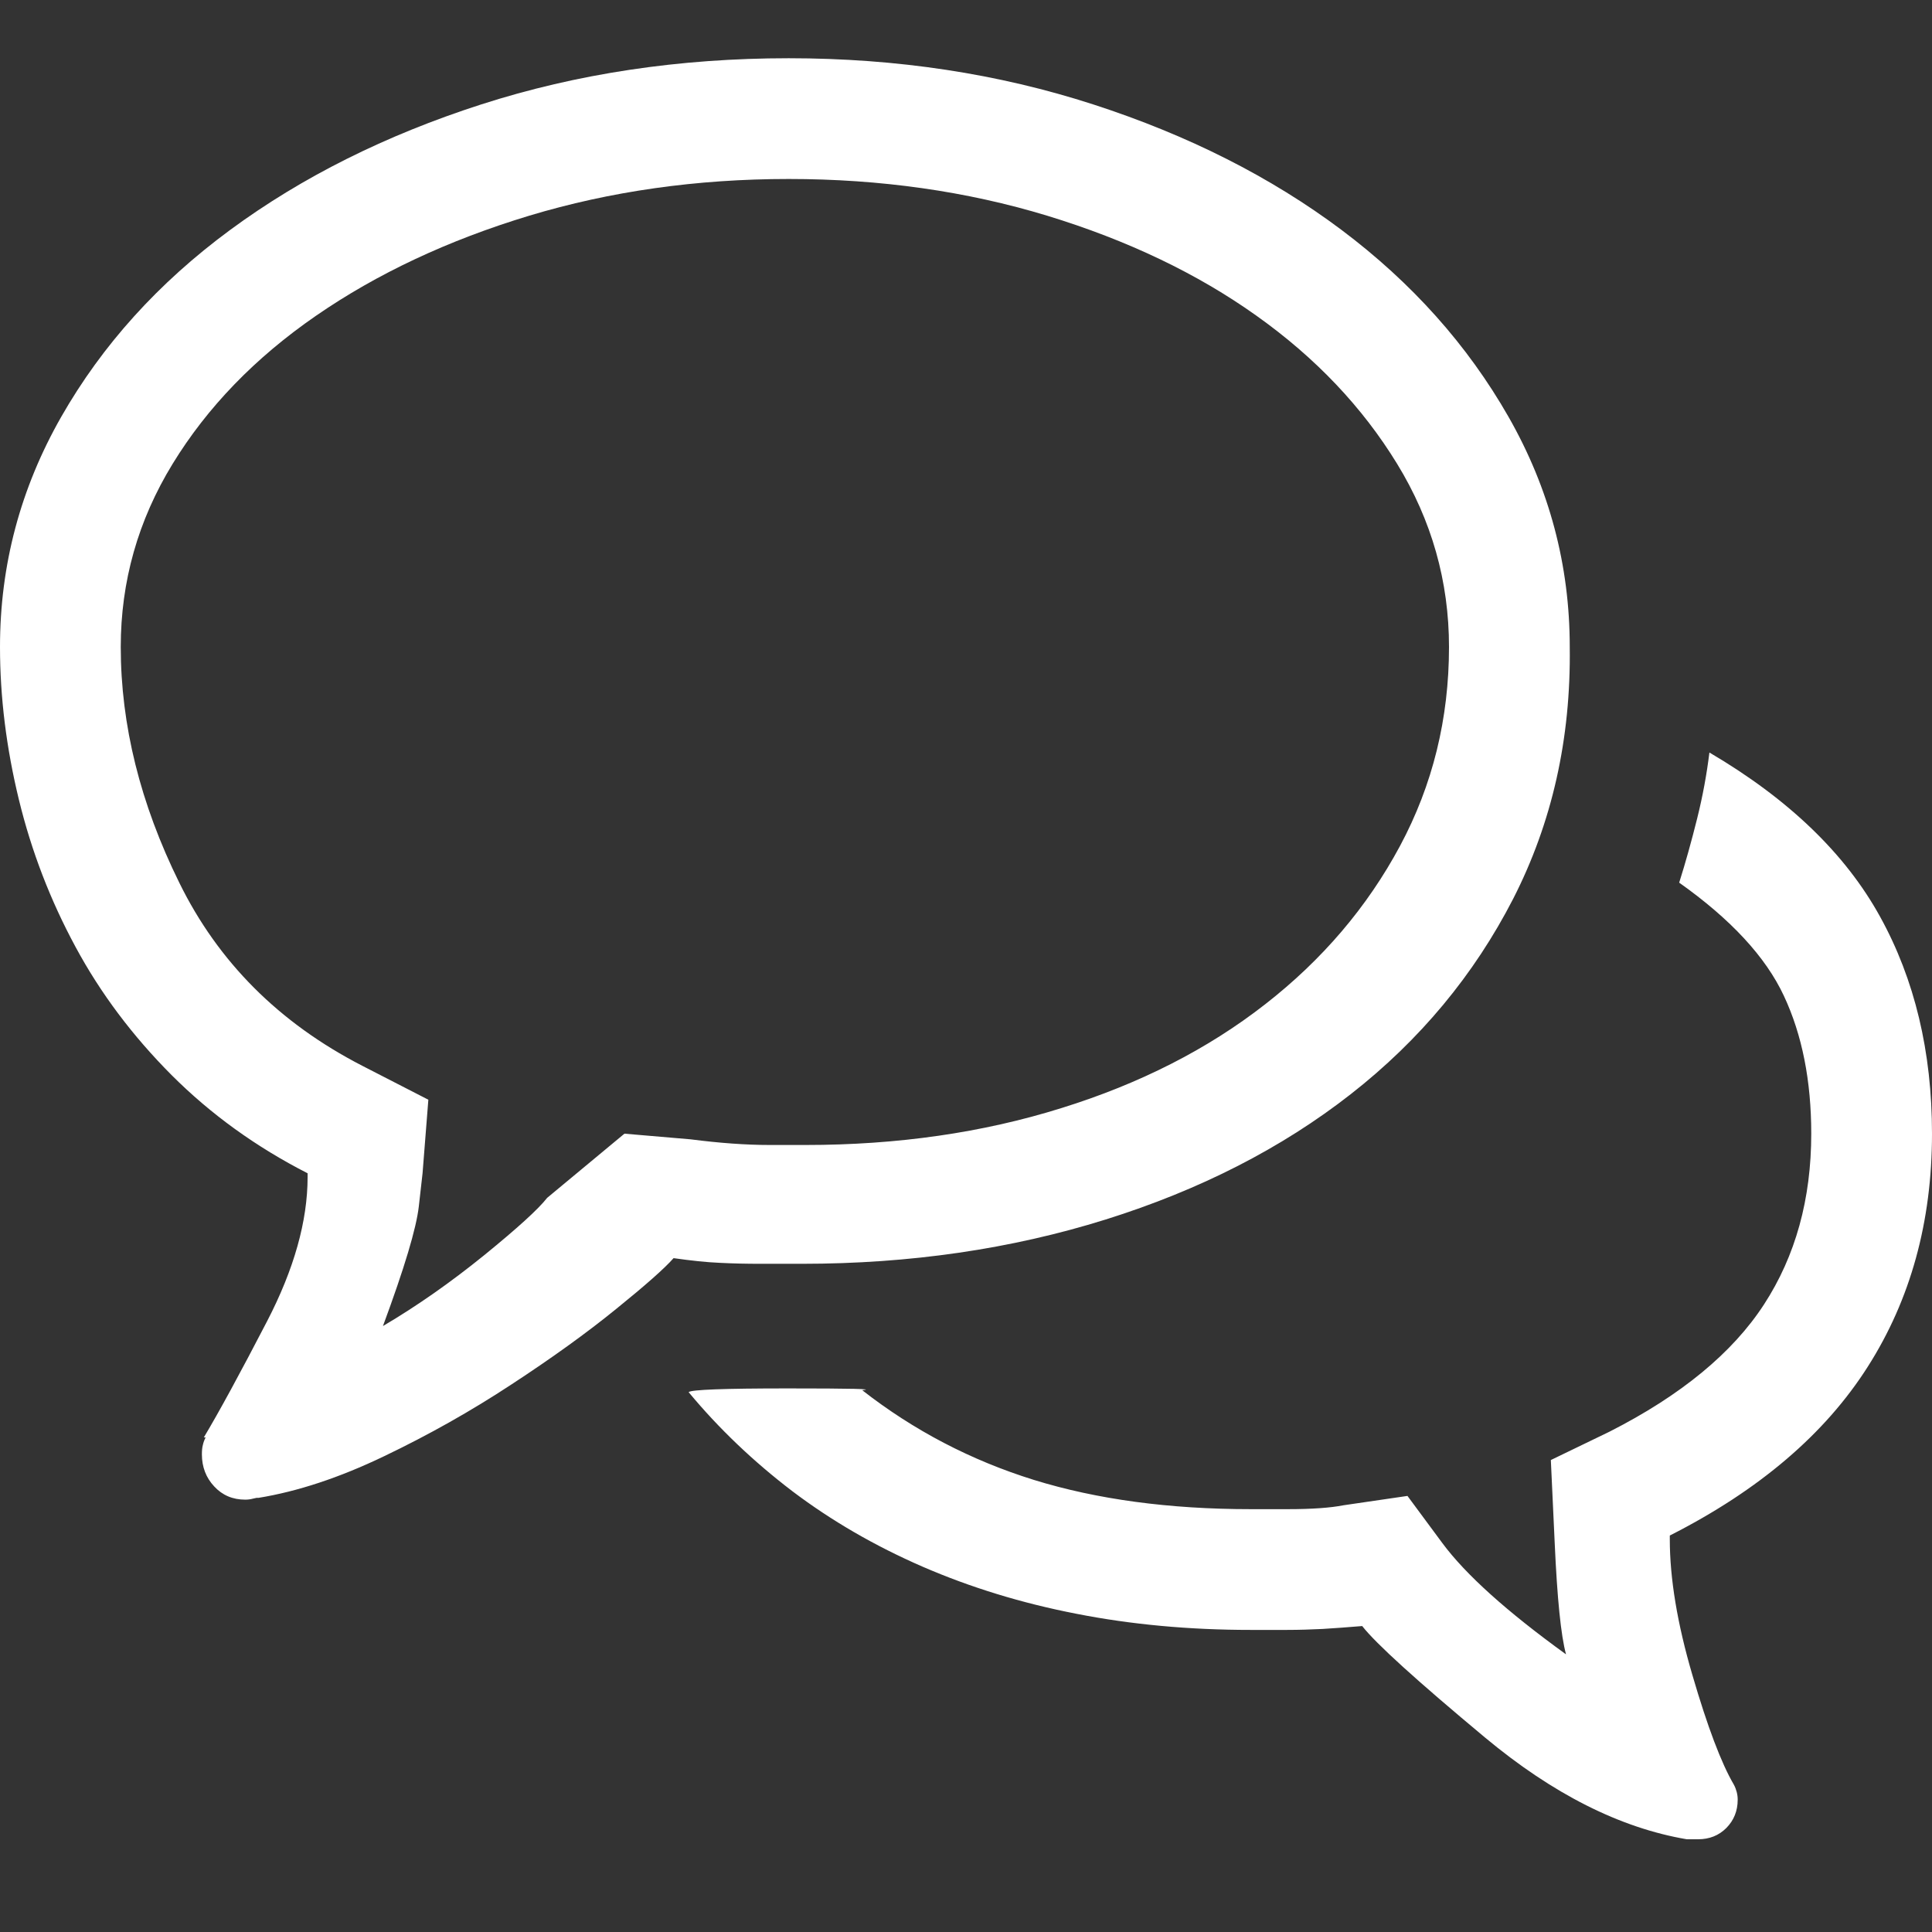 <?xml version="1.0" encoding="UTF-8"?>
<svg width="14px" height="14px" viewBox="0 0 14 14" version="1.1" xmlns="http://www.w3.org/2000/svg" xmlns:xlink="http://www.w3.org/1999/xlink">
    <rect x="0" y="0" width="14" height="14" fill="#333333" stroke="none"/>
    <!-- Generator: Sketch 51 (57462) - http://www.bohemiancoding.com/sketch -->
    <title>bubbles - simple-line-icons</title>
    <desc>Created with Sketch.</desc>
    <defs></defs>
    <g id="Page-1" stroke="none" stroke-width="1" fill="none" fill-rule="evenodd">
        <g id="Bumpa-coming-soon2" transform="translate(-573, -857)" fill="#FFFFFF">
            <g id="Group-6" transform="translate(75, 75)">
                <path d="M503.811,791.158 L503.51,791.158 C503.41,791.158 503.312,791.156 503.216,791.151 C503.12,791.147 503.008,791.135 502.881,791.117 C502.817,791.19 502.678,791.313 502.464,791.486 C502.25,791.66 501.997,791.842 501.705,792.033 C501.413,792.225 501.106,792.398 500.782,792.553 C500.459,792.708 500.156,792.808 499.873,792.854 L499.859,792.854 L499.832,792.86 C499.814,792.865 499.796,792.867 499.777,792.867 C499.686,792.867 499.611,792.835 499.552,792.771 C499.493,792.708 499.463,792.63 499.463,792.539 C499.463,792.512 499.465,792.489 499.47,792.471 C499.474,792.452 499.481,792.434 499.49,792.416 L499.477,792.416 C499.586,792.234 499.739,791.953 499.935,791.575 C500.131,791.197 500.229,790.848 500.229,790.529 L500.229,790.502 C499.855,790.311 499.527,790.074 499.244,789.791 C498.962,789.508 498.729,789.199 498.547,788.861 C498.365,788.524 498.228,788.169 498.137,787.795 C498.046,787.421 498,787.052 498,786.688 C498,786.095 498.148,785.539 498.444,785.02 C498.741,784.5 499.148,784.049 499.668,783.666 C500.188,783.283 500.794,782.98 501.486,782.757 C502.179,782.534 502.922,782.422 503.715,782.422 C504.499,782.422 505.235,782.534 505.923,782.757 C506.611,782.98 507.21,783.283 507.721,783.666 C508.231,784.049 508.634,784.5 508.931,785.02 C509.227,785.539 509.375,786.095 509.375,786.688 C509.384,787.353 509.247,787.961 508.965,788.513 C508.682,789.064 508.29,789.536 507.789,789.928 C507.288,790.32 506.695,790.623 506.012,790.837 C505.328,791.051 504.594,791.158 503.811,791.158 Z M502.525,790.215 L503.004,790.256 C503.214,790.283 503.405,790.297 503.578,790.297 L503.838,790.297 C504.503,790.297 505.121,790.208 505.69,790.03 C506.26,789.853 506.752,789.602 507.167,789.278 C507.582,788.955 507.908,788.572 508.145,788.13 C508.382,787.688 508.5,787.207 508.5,786.688 C508.5,786.214 508.375,785.771 508.124,785.361 C507.873,784.951 507.534,784.593 507.105,784.288 C506.677,783.983 506.171,783.741 505.588,783.563 C505.005,783.386 504.38,783.297 503.715,783.297 C503.049,783.297 502.423,783.386 501.835,783.563 C501.247,783.741 500.732,783.983 500.29,784.288 C499.848,784.593 499.502,784.951 499.251,785.361 C499,785.771 498.875,786.214 498.875,786.688 C498.875,787.253 499.016,787.822 499.299,788.396 C499.581,788.971 500.023,789.413 500.625,789.723 L501.104,789.969 L501.062,790.502 L501.035,790.741 C501.017,790.901 500.93,791.19 500.775,791.609 C501.021,791.464 501.265,791.293 501.507,791.097 C501.748,790.901 501.901,790.762 501.965,790.68 L502.525,790.215 Z M512,790.215 C512,790.853 511.845,791.416 511.535,791.903 C511.225,792.391 510.747,792.799 510.1,793.127 C510.1,793.136 510.1,793.143 510.1,793.147 C510.1,793.152 510.1,793.154 510.1,793.154 C510.1,793.437 510.154,793.765 510.264,794.139 C510.373,794.512 510.473,794.777 510.564,794.932 C510.574,794.95 510.58,794.968 510.585,794.986 C510.59,795.005 510.592,795.023 510.592,795.041 C510.592,795.123 510.564,795.191 510.51,795.246 C510.455,795.301 510.387,795.328 510.305,795.328 C510.296,795.328 510.282,795.328 510.264,795.328 C510.245,795.328 510.236,795.328 510.236,795.328 C510.227,795.328 510.223,795.328 510.223,795.328 C509.74,795.246 509.252,795 508.76,794.59 C508.268,794.18 507.971,793.911 507.871,793.783 C507.762,793.792 507.666,793.799 507.584,793.804 C507.502,793.808 507.415,793.811 507.324,793.811 C507.279,793.811 507.235,793.811 507.194,793.811 C507.153,793.811 507.11,793.811 507.064,793.811 C506.618,793.811 506.196,793.772 505.8,793.694 C505.403,793.617 505.032,793.503 504.686,793.353 C504.339,793.202 504.025,793.02 503.742,792.806 C503.46,792.591 503.209,792.352 502.99,792.088 C503.008,792.07 503.248,792.061 503.708,792.061 C504.168,792.061 504.348,792.065 504.248,792.074 C504.622,792.366 505.036,792.582 505.492,792.724 C505.948,792.865 506.472,792.936 507.064,792.936 C507.064,792.936 507.153,792.936 507.331,792.936 C507.509,792.936 507.643,792.926 507.734,792.908 L508.199,792.84 C508.199,792.84 508.284,792.954 508.452,793.182 C508.621,793.41 508.919,793.678 509.348,793.988 C509.311,793.852 509.284,793.583 509.266,793.182 C509.247,792.781 509.238,792.58 509.238,792.58 L509.662,792.375 C510.182,792.111 510.555,791.803 510.783,791.452 C511.011,791.101 511.125,790.689 511.125,790.215 C511.125,789.832 511.059,789.499 510.927,789.217 C510.795,788.934 510.542,788.661 510.168,788.396 C510.214,788.251 510.257,788.096 510.298,787.932 C510.339,787.768 510.368,787.608 510.387,787.453 C510.961,787.79 511.373,788.187 511.624,788.643 C511.875,789.098 512,789.622 512,790.215 Z" id="bubbles---simple-line-icons"></path>
            </g>
        </g>
    </g>
</svg>